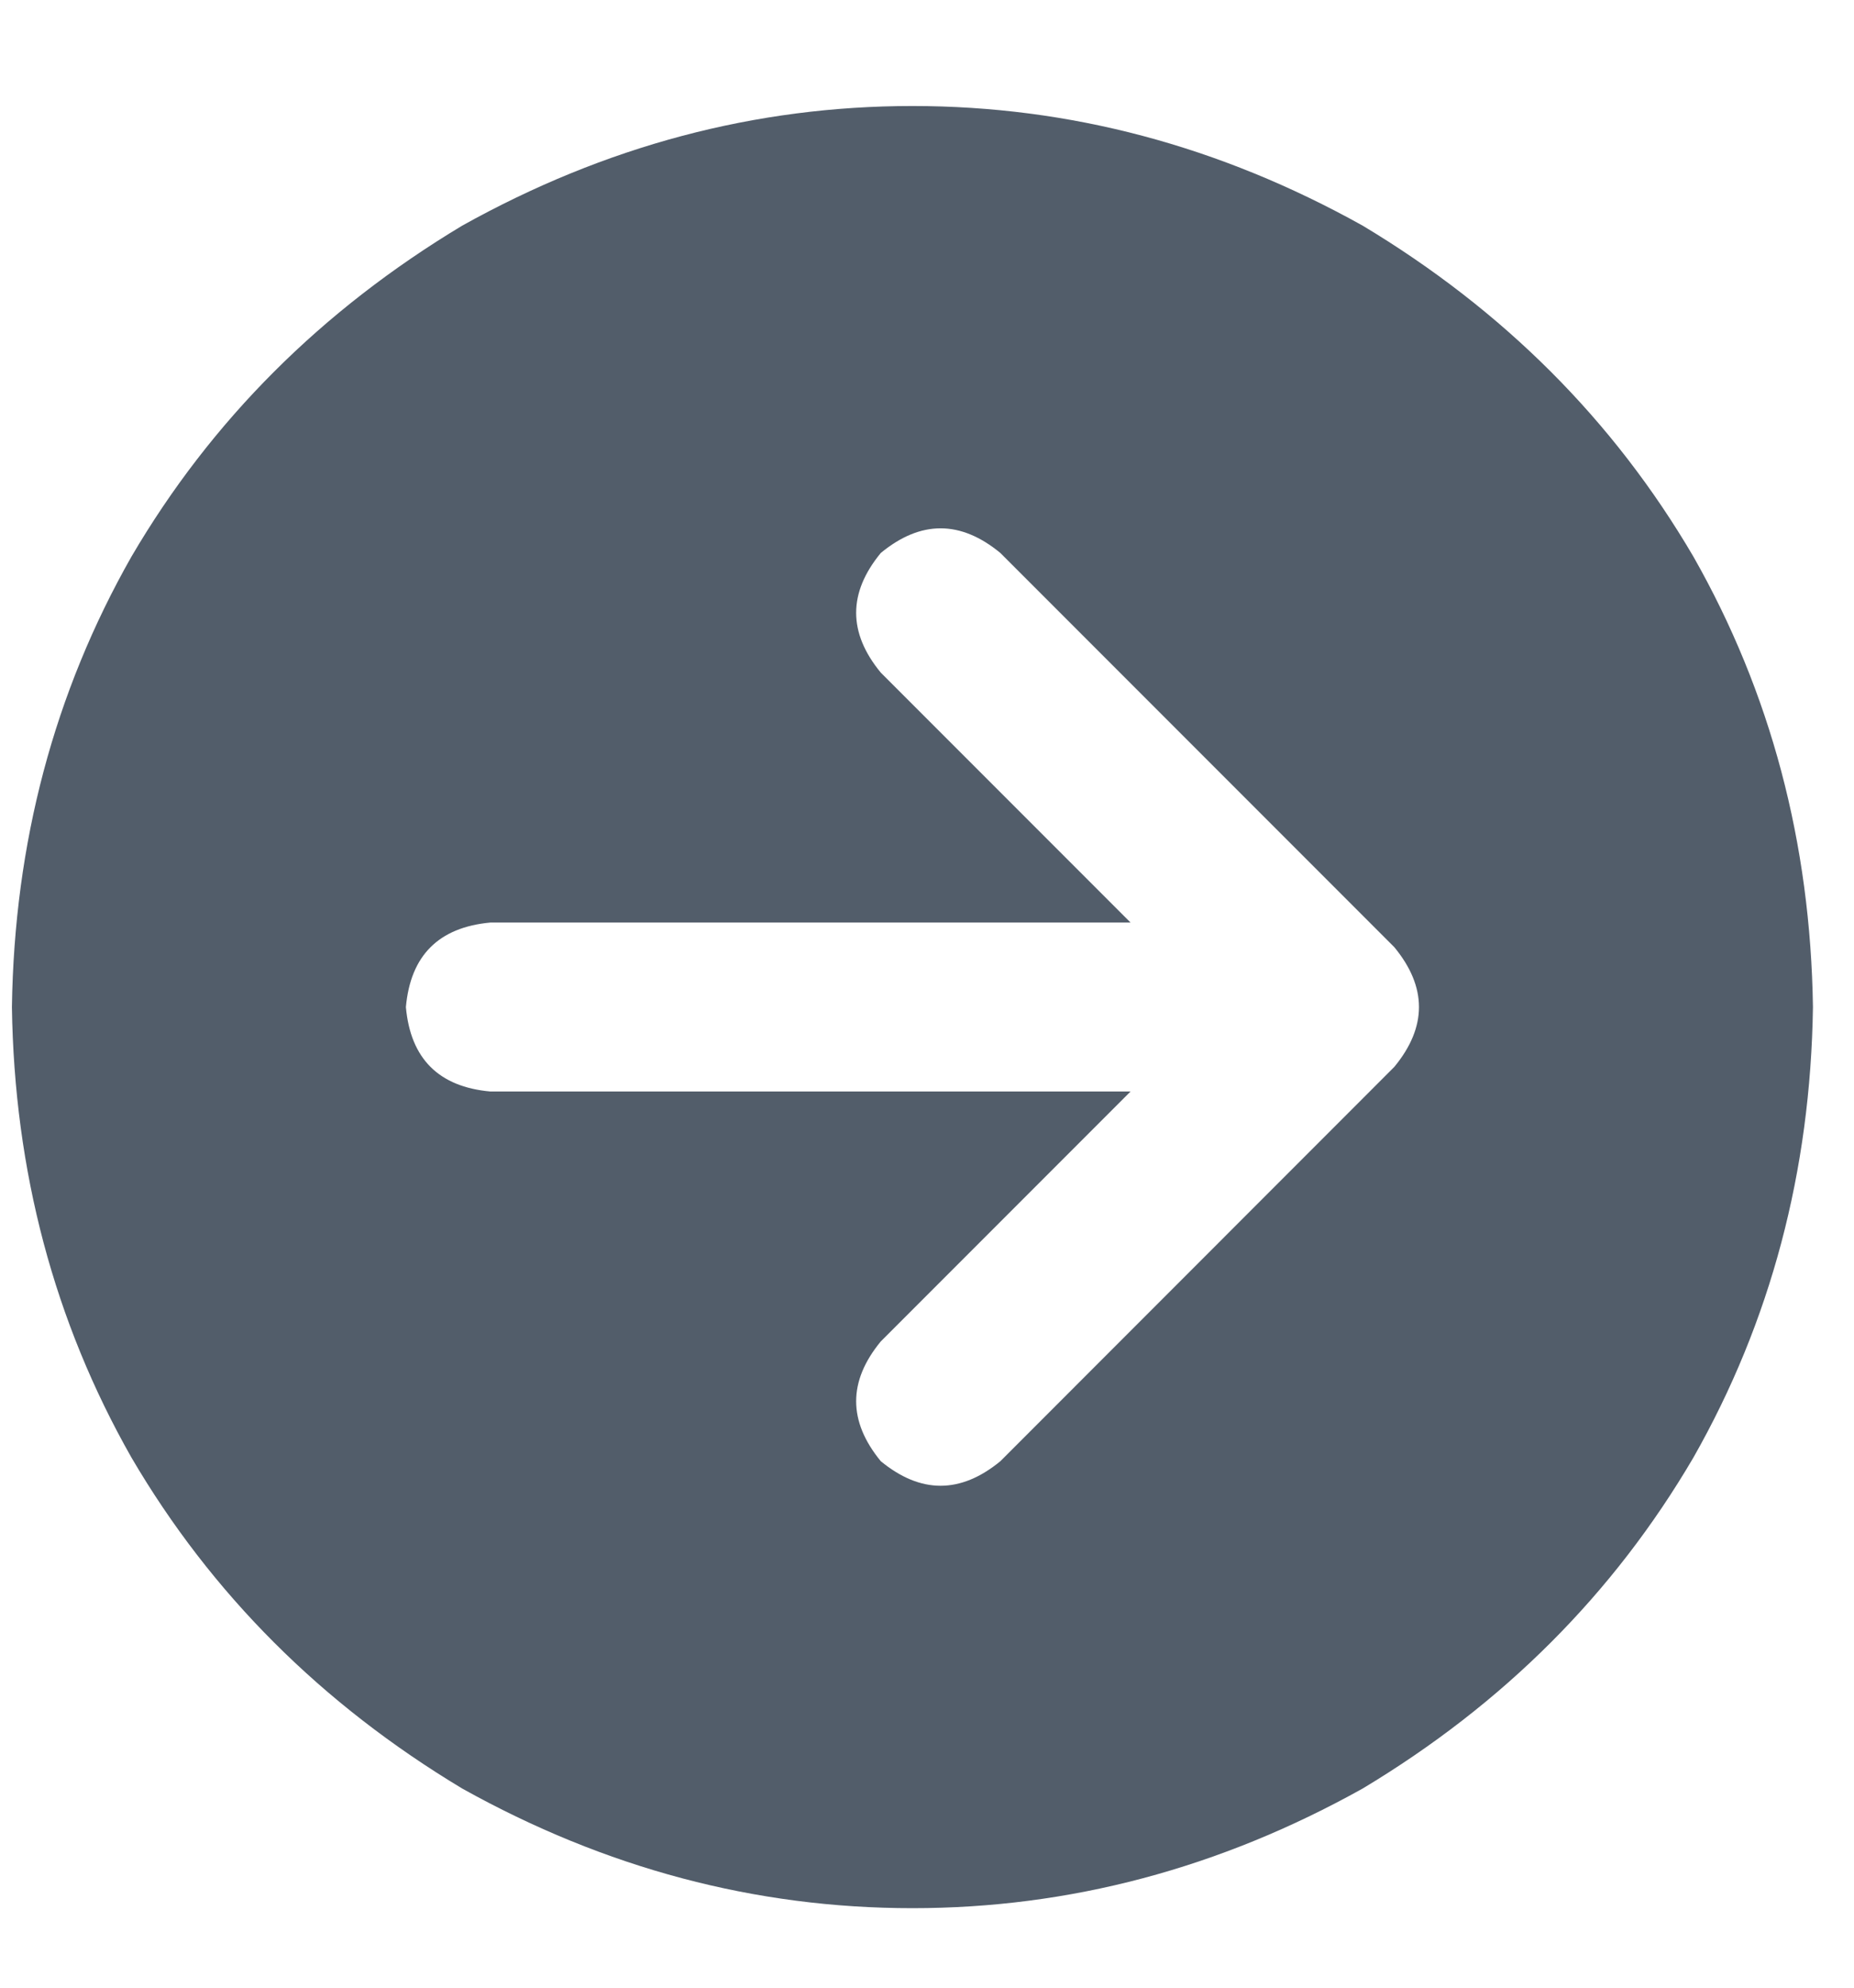 <svg width="14" height="15" viewBox="0 0 14 15" fill="none" xmlns="http://www.w3.org/2000/svg">
<path d="M0.09 7.6C0.108 8.839 0.409 9.973 0.993 11C1.595 12.027 2.428 12.859 3.49 13.497C4.57 14.099 5.704 14.4 6.89 14.4C8.077 14.4 9.21 14.099 10.29 13.497C11.353 12.859 12.185 12.027 12.787 11C13.371 9.973 13.672 8.839 13.69 7.6C13.672 6.36 13.371 5.227 12.787 4.2C12.185 3.173 11.353 2.341 10.29 1.703C9.21 1.101 8.077 0.8 6.89 0.8C5.704 0.8 4.57 1.101 3.49 1.703C2.428 2.341 1.595 3.173 0.993 4.2C0.409 5.227 0.108 6.36 0.09 7.6ZM7.554 11.027C7.253 11.274 6.952 11.274 6.651 11.027C6.403 10.725 6.403 10.424 6.651 10.123L8.537 8.237H3.703C3.313 8.202 3.1 7.989 3.065 7.6C3.1 7.21 3.313 6.998 3.703 6.962H8.537L6.651 5.076C6.403 4.775 6.403 4.474 6.651 4.173C6.952 3.925 7.253 3.925 7.554 4.173L10.529 7.148C10.777 7.449 10.777 7.75 10.529 8.051L7.554 11.027Z" fill="#525D6A"/>
</svg>

